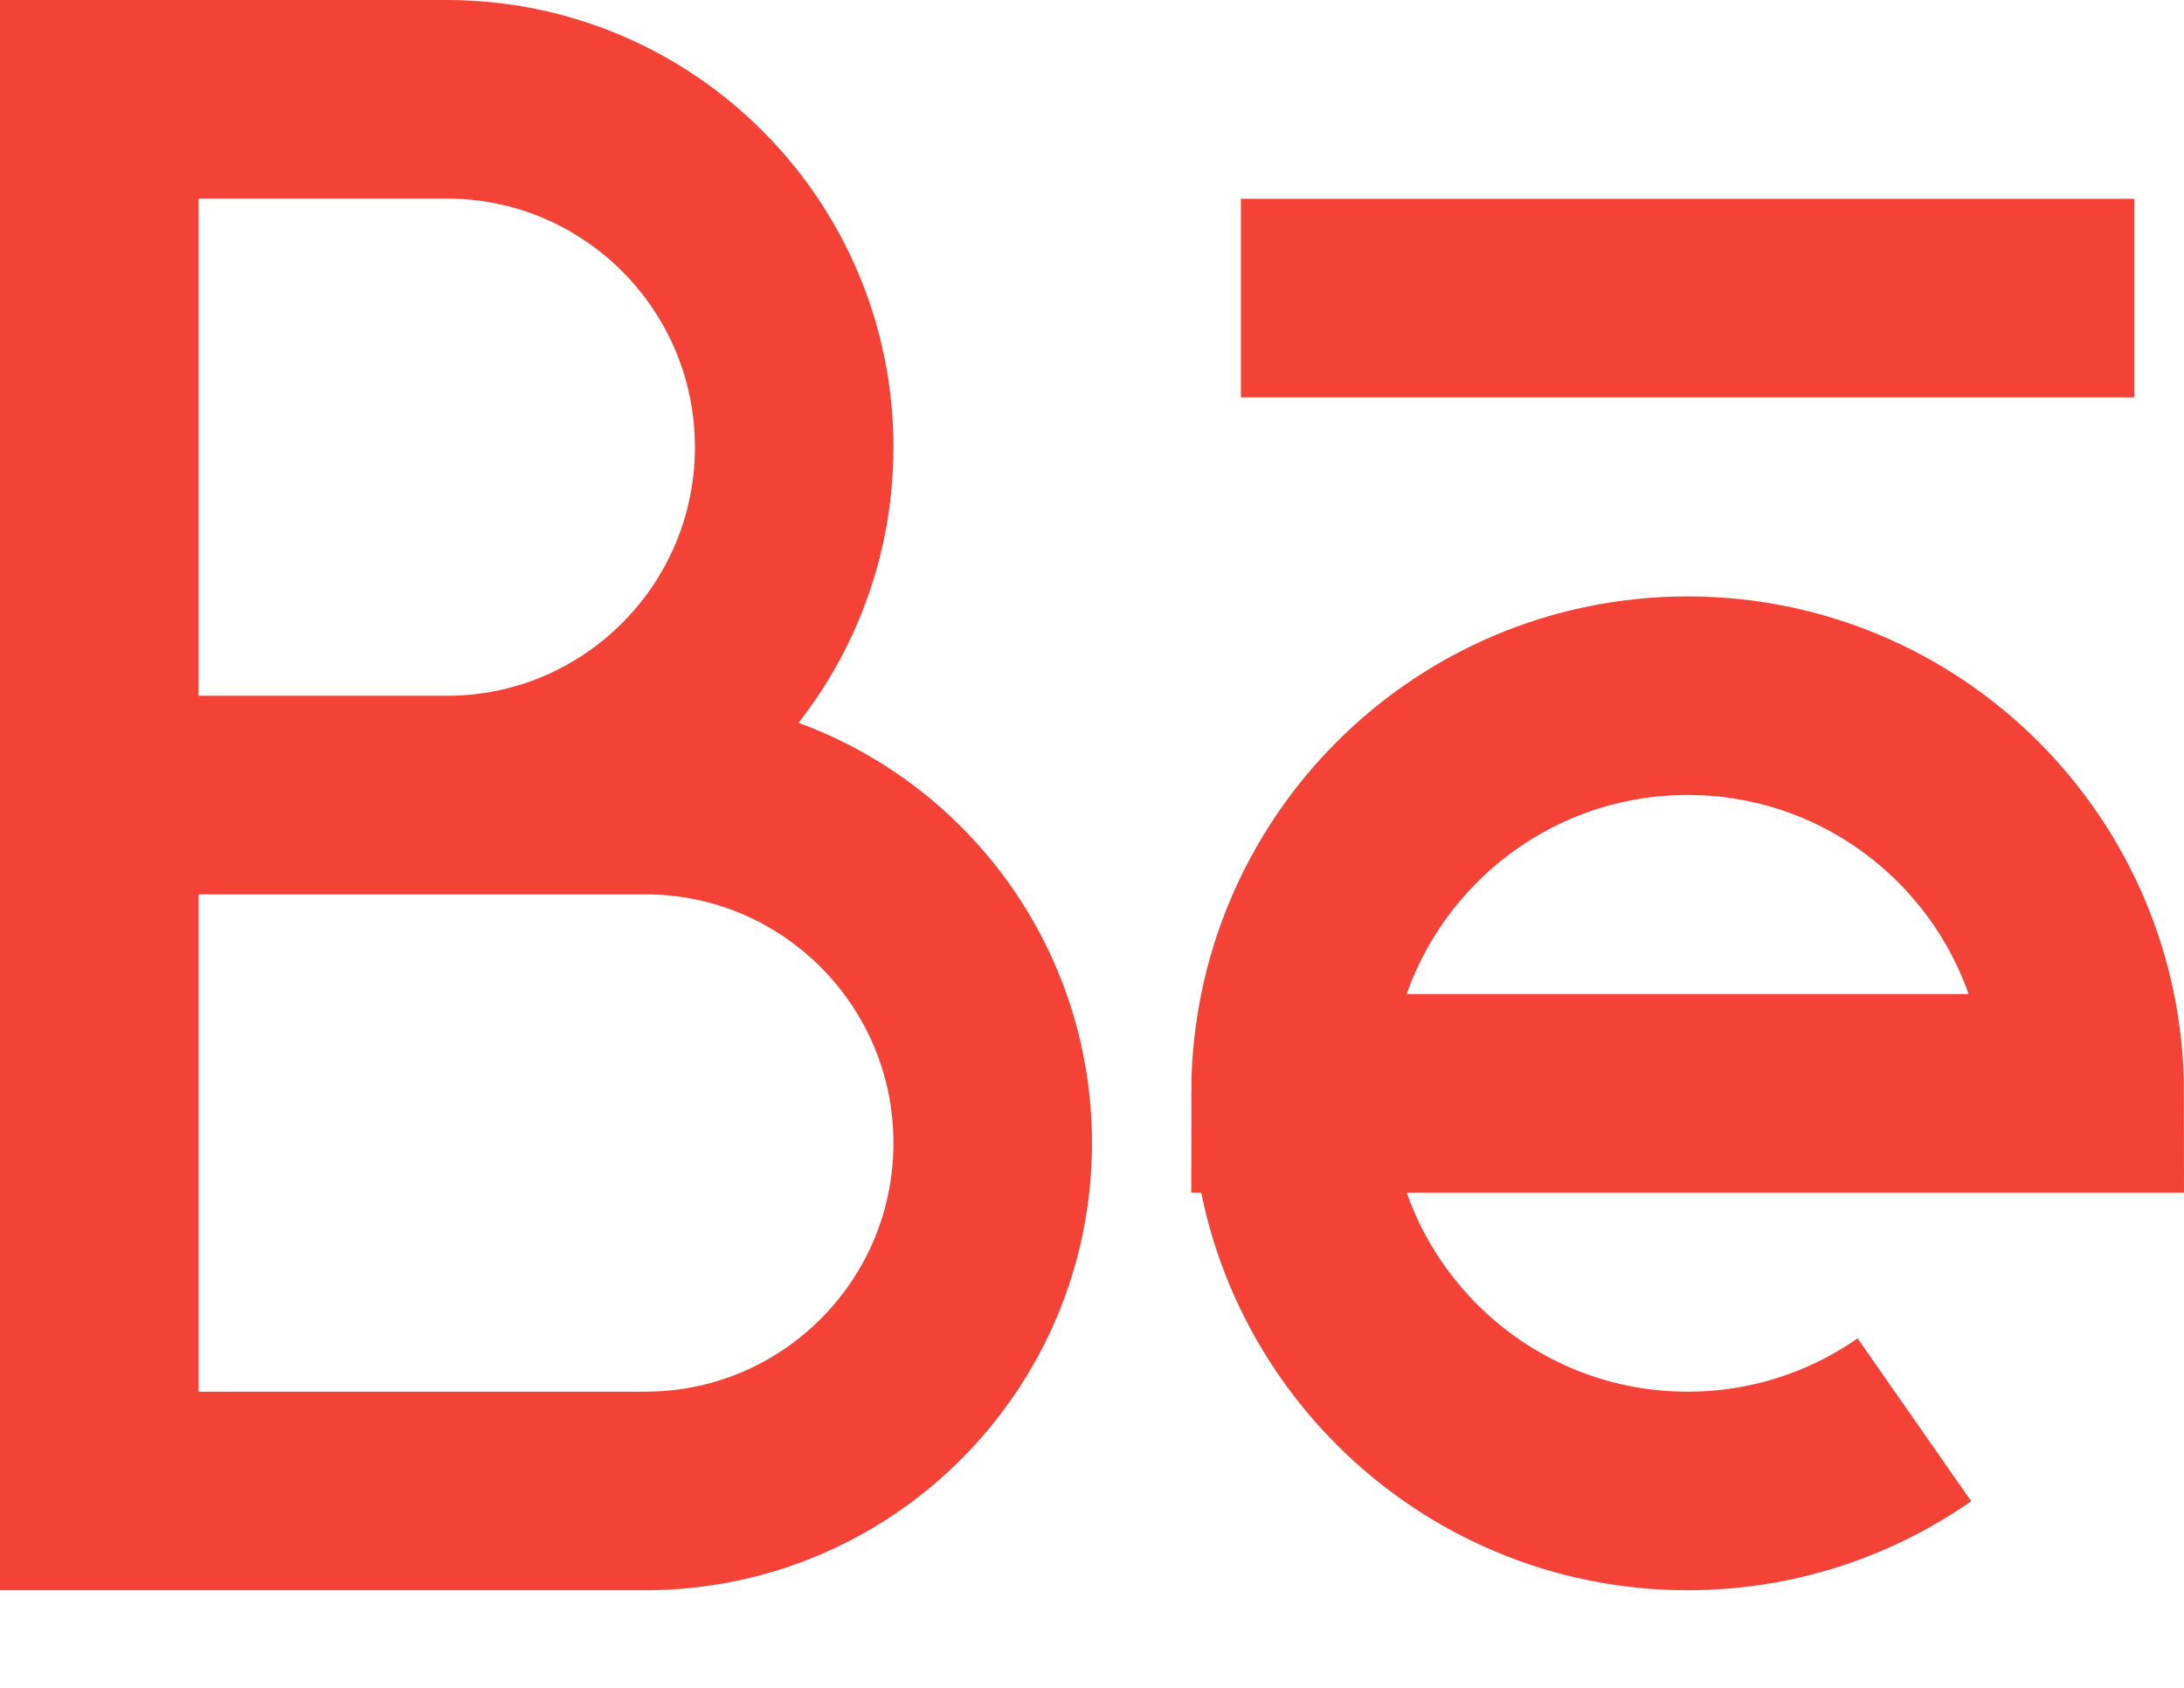 <svg width="22" height="17" viewBox="0 0 22 17" fill="none" xmlns="http://www.w3.org/2000/svg">
<path d="M1 8.008H4.5C6.433 8.008 8 6.44 8 4.504C8 2.569 6.433 1 4.5 1H1V8.008ZM1 8.008H6.5C8.433 8.008 10 9.577 10 11.513C10 13.448 8.433 15.017 6.5 15.017H1V8.008ZM13 11.012H21C21 8.8 19.209 7.007 17 7.007C14.791 7.007 13 8.8 13 11.012ZM13 11.012C13 13.224 14.791 15.017 17 15.017C17.849 15.017 18.636 14.752 19.284 14.3M12.5 3.002H21.5" stroke="#F44336" stroke-width="2"/>
</svg>
